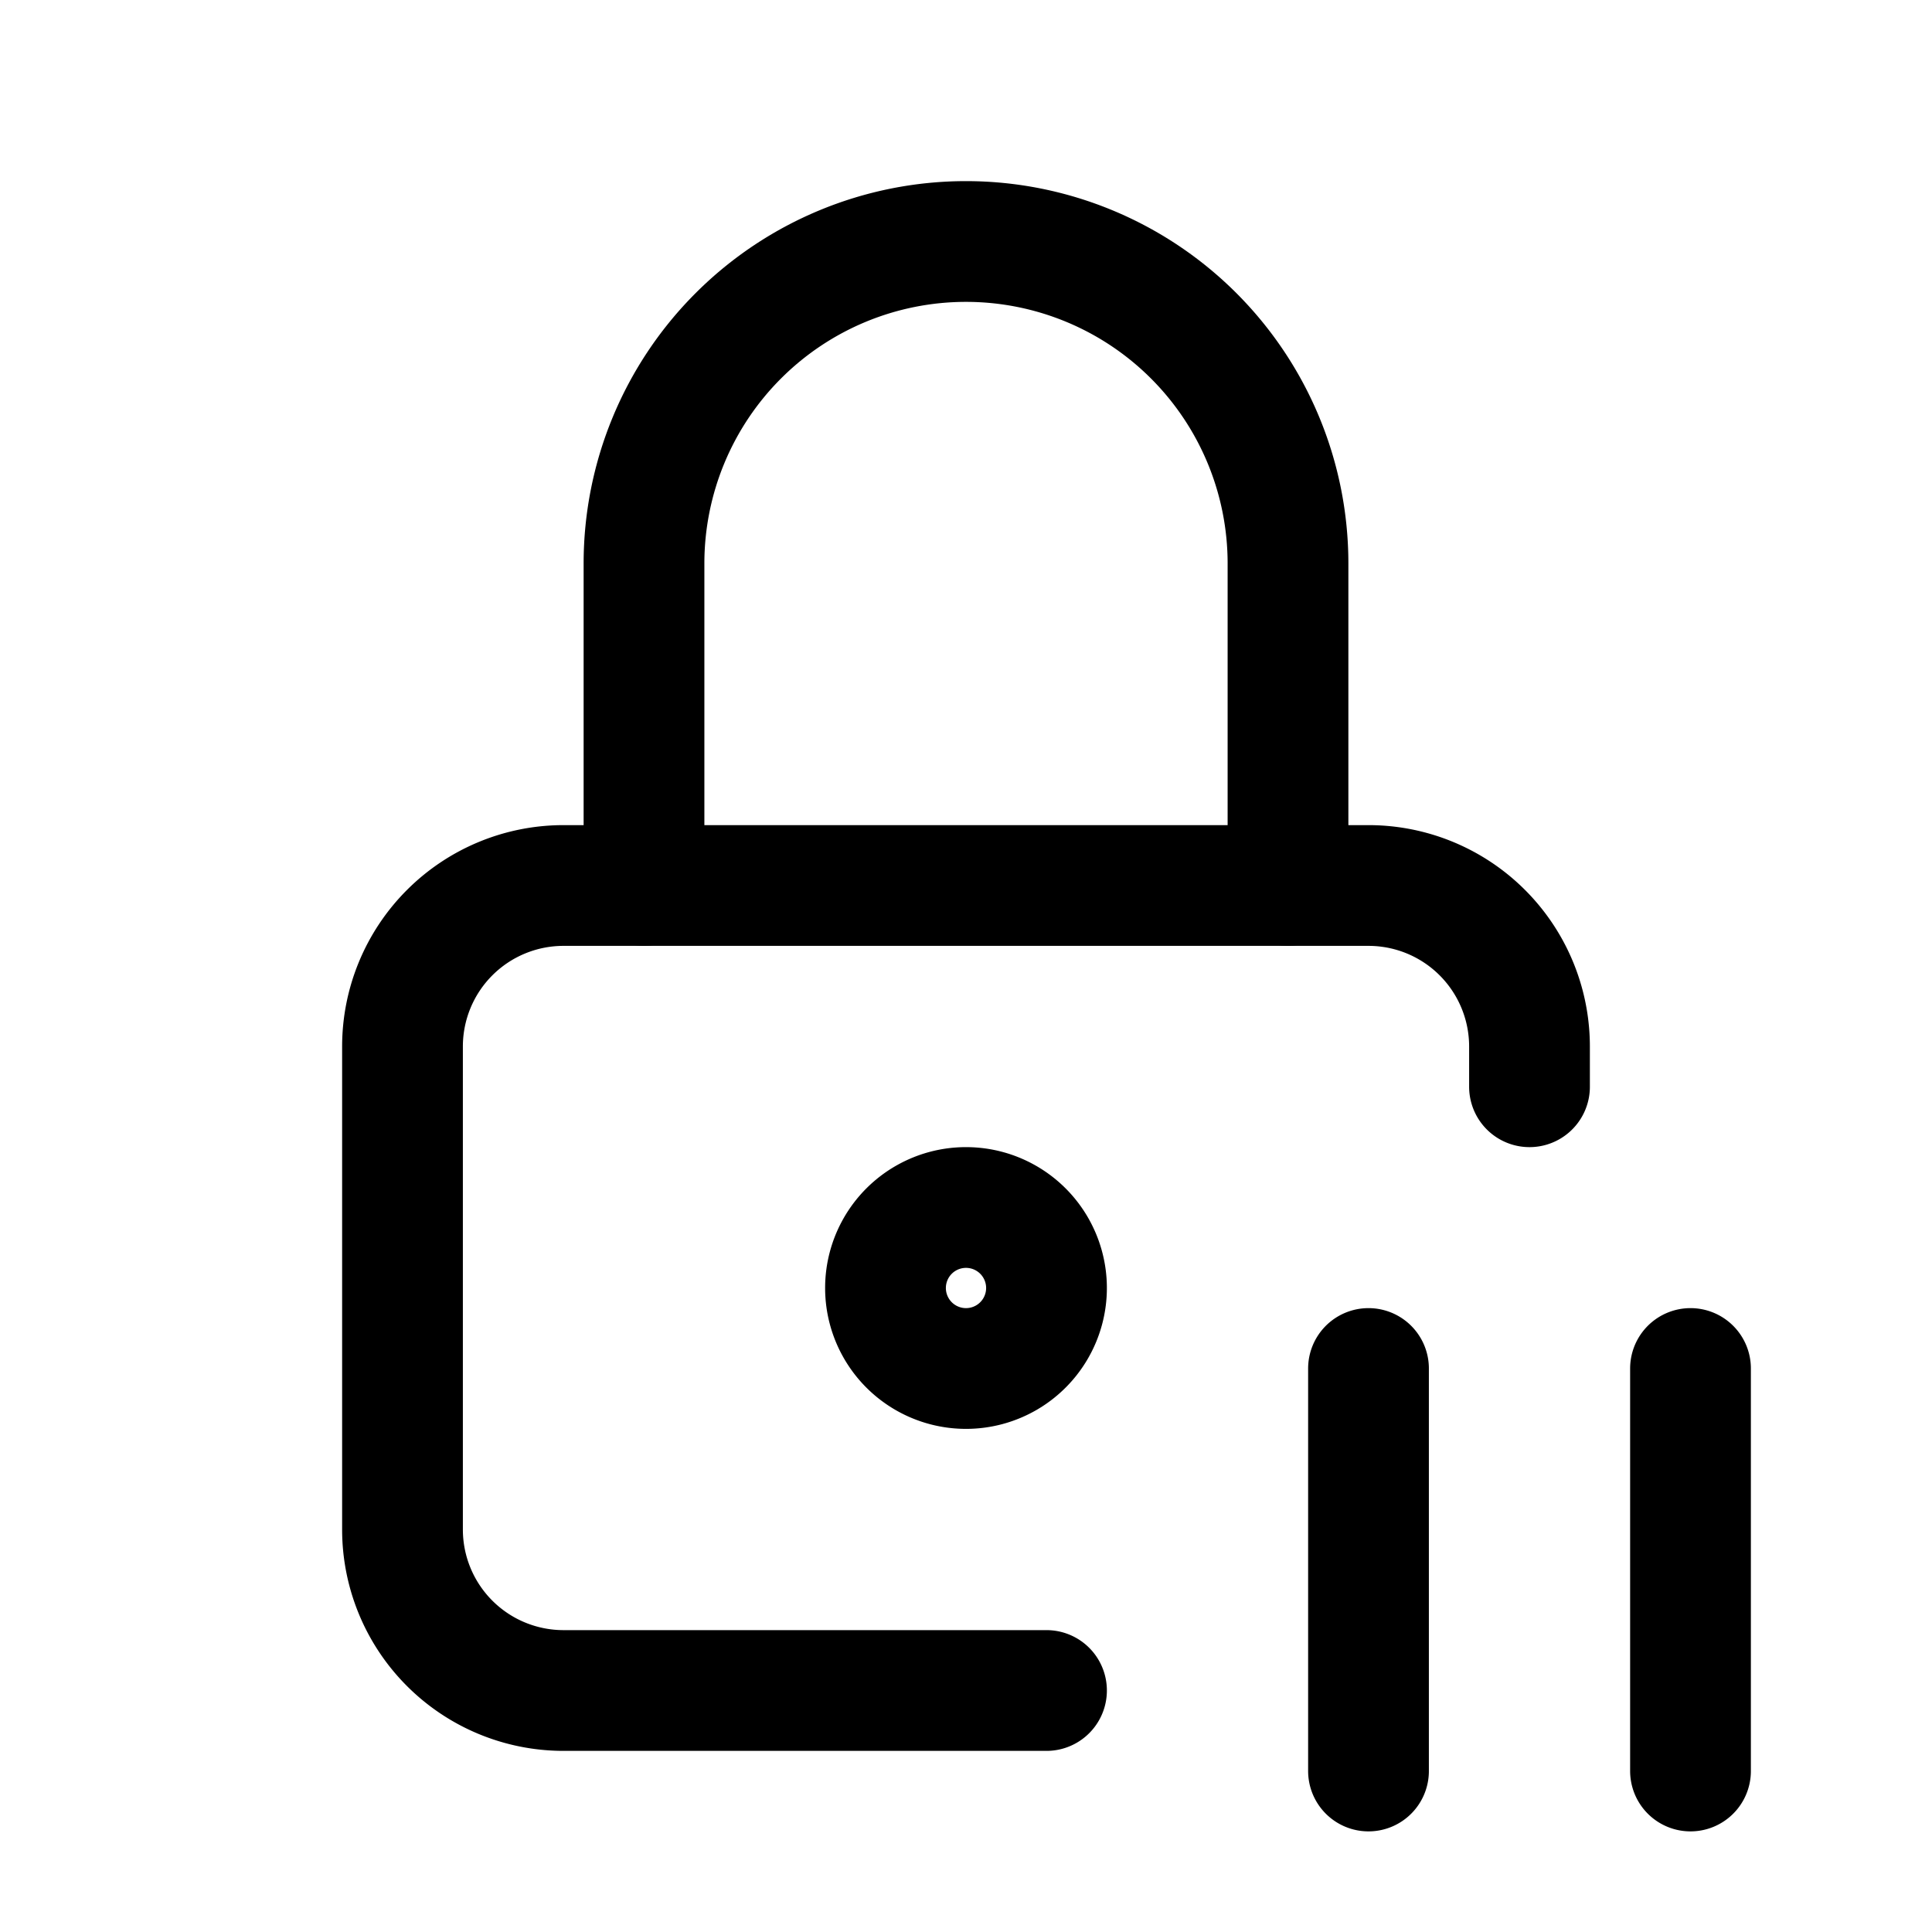 <svg xmlns="http://www.w3.org/2000/svg" fill="none" stroke-linecap="round" stroke-linejoin="round" viewBox="0 0 24 24" stroke-width="1.5" stroke="currentColor" aria-hidden="true" data-slot="icon" height="16px" width="16px">
  <path d="M13 21H7a2 2 0 0 1-2-2v-6a2 2 0 0 1 2-2h10a2 2 0 0 1 2 2v.5"/>
  <path d="M11 16a1 1 0 1 0 2 0 1 1 0 0 0-2 0M8 11V7a4 4 0 1 1 8 0v4M17 17v5M21 17v5"/>
</svg>
